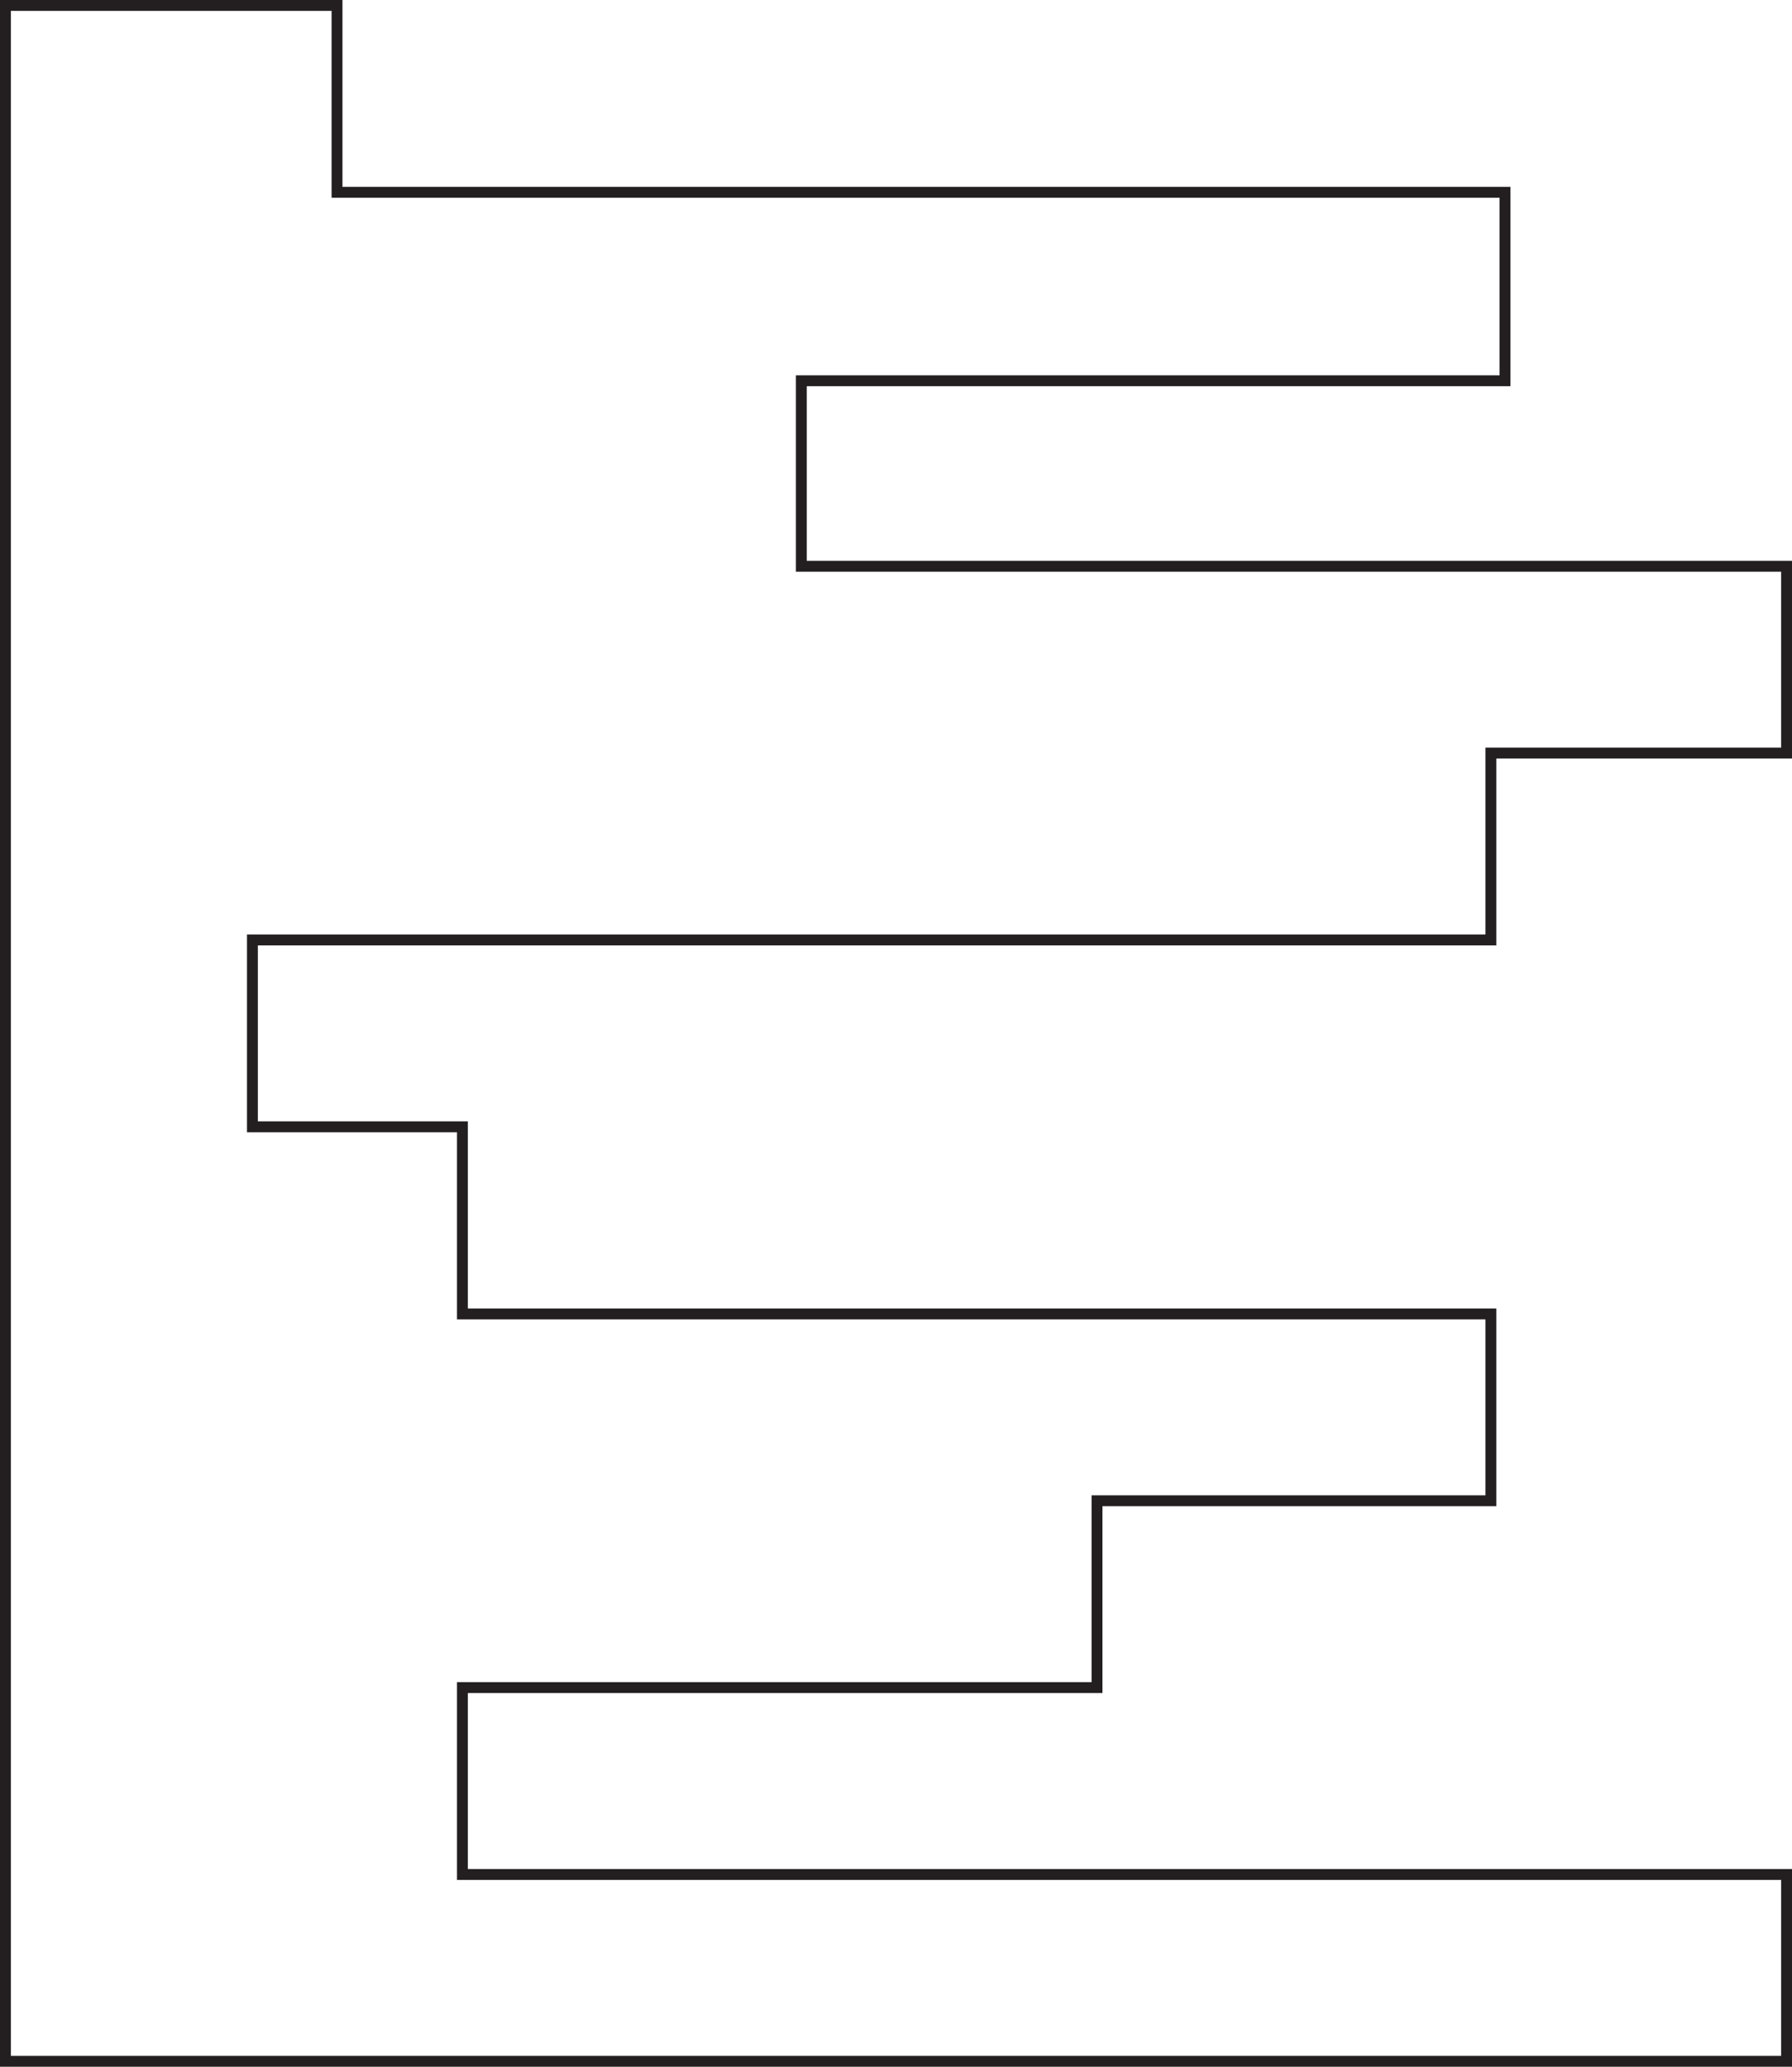 <svg xmlns="http://www.w3.org/2000/svg" viewBox="0 0 65.88 76"><defs><style>.cls-1{fill:none;stroke:#231f20;stroke-width:0.4px;}</style></defs><title>s101</title><g id="Layer_2" data-name="Layer 2"><g id="Layer_1-2" data-name="Layer 1"><path id="s101" class="cls-1" d="M17,68.92V62.05H40.33V55.18H54.81V48.31H17V41.43H9.28V34.56H54.81V27.69H65.68V20.82H29.46V14H55.33V7.07H12.39V.2H.2V75.79H65.68V68.92Z"/></g></g></svg>